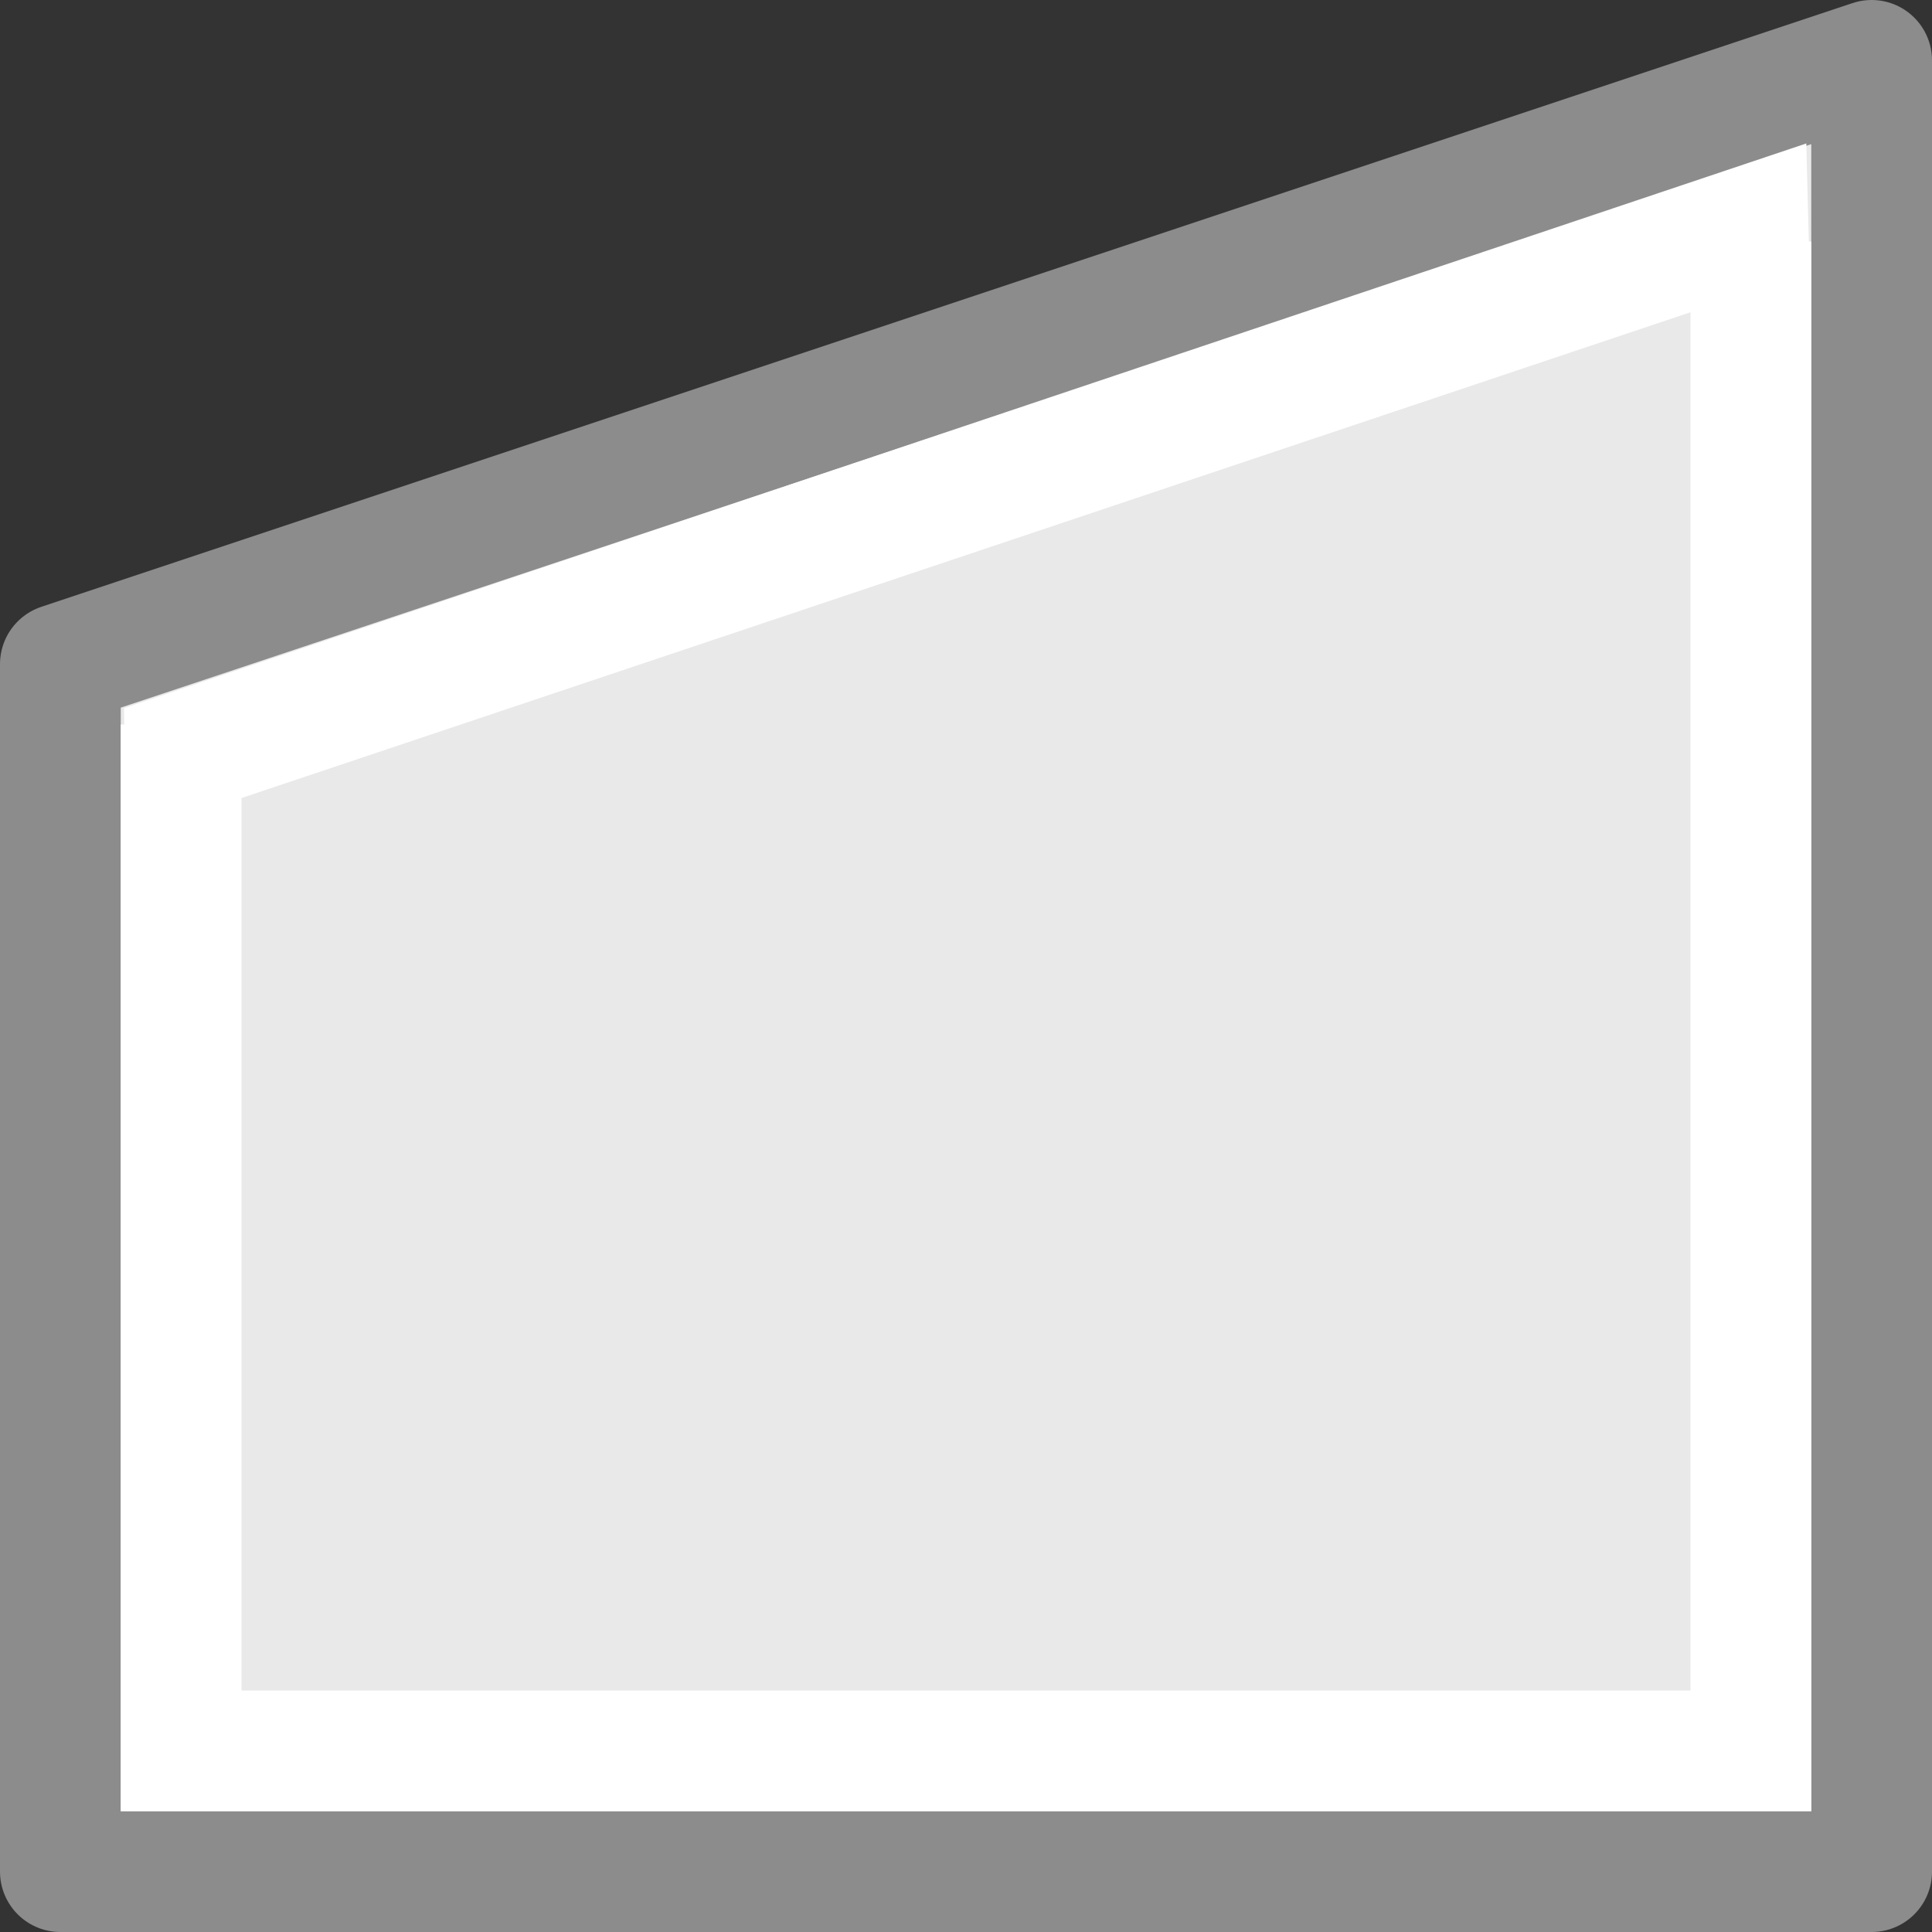 <?xml version="1.0" encoding="UTF-8" standalone="no"?>
<svg
   xmlns:dc="http://purl.org/dc/elements/1.1/"
   xmlns:cc="http://creativecommons.org/ns#"
   xmlns:rdf="http://www.w3.org/1999/02/22-rdf-syntax-ns#"
   xmlns:svg="http://www.w3.org/2000/svg"
   xmlns="http://www.w3.org/2000/svg"
   xmlns:sodipodi="http://sodipodi.sourceforge.net/DTD/sodipodi-0.dtd"
   xmlns:inkscape="http://www.inkscape.org/namespaces/inkscape"
   viewBox="0 0 16 16"
   id="svg2"
   version="1.1"
   inkscape:version="0.91 r13725"
   sodipodi:docname="sc_flowchartshapes.flowchart-manual-input.svg"><rect x="0" y="0" width="16" height="16" fill="#333333" stroke="none"/>
<defs
   id="defs8" />
<sodipodi:namedview
   pagecolor="#ffffff"
   bordercolor="#666666"
   borderopacity="1"
   objecttolerance="10"
   gridtolerance="10"
   guidetolerance="10"
   inkscape:pageopacity="0"
   inkscape:pageshadow="2"
   inkscape:window-width="2560"
   inkscape:window-height="1375"
   id="namedview6"
   showgrid="true"
   inkscape:zoom="20.85965"
   inkscape:cx="10.392203"
   inkscape:cy="4.242938"
   inkscape:window-x="0"
   inkscape:window-y="36"
   inkscape:window-maximized="1"
   inkscape:current-layer="svg2">
  <inkscape:grid
     type="xygrid"
     id="grid4146" />
</sodipodi:namedview>

     /&gt;
 <path
   style="fill:#e9e9e9;fill-opacity:1;stroke:#8c8c8c;stroke-opacity:1;stroke-linejoin:round"
   d="M 15.5,0.5 0.5,5.5 0.5,15.5 l 15,0 0,-1.25 z"
   id="path4"
   inkscape:connector-curvature="0" />
<path
   style="fill:#ffffff;fill-opacity:1;stroke:none;stroke-linejoin:round;stroke-opacity:1"
   d="M 14.959 1.188 L 1.027 5.865 L 1.029 6 L 1 6 L 1 14 L 1 15 L 15 15 L 15 14 L 15 2 L 14.98 2 L 14.959 1.188 z M 14 2.586 L 14 14 L 2 14 L 2 6.609 L 14 2.586 z "
   id="rect4148" />
</svg>
